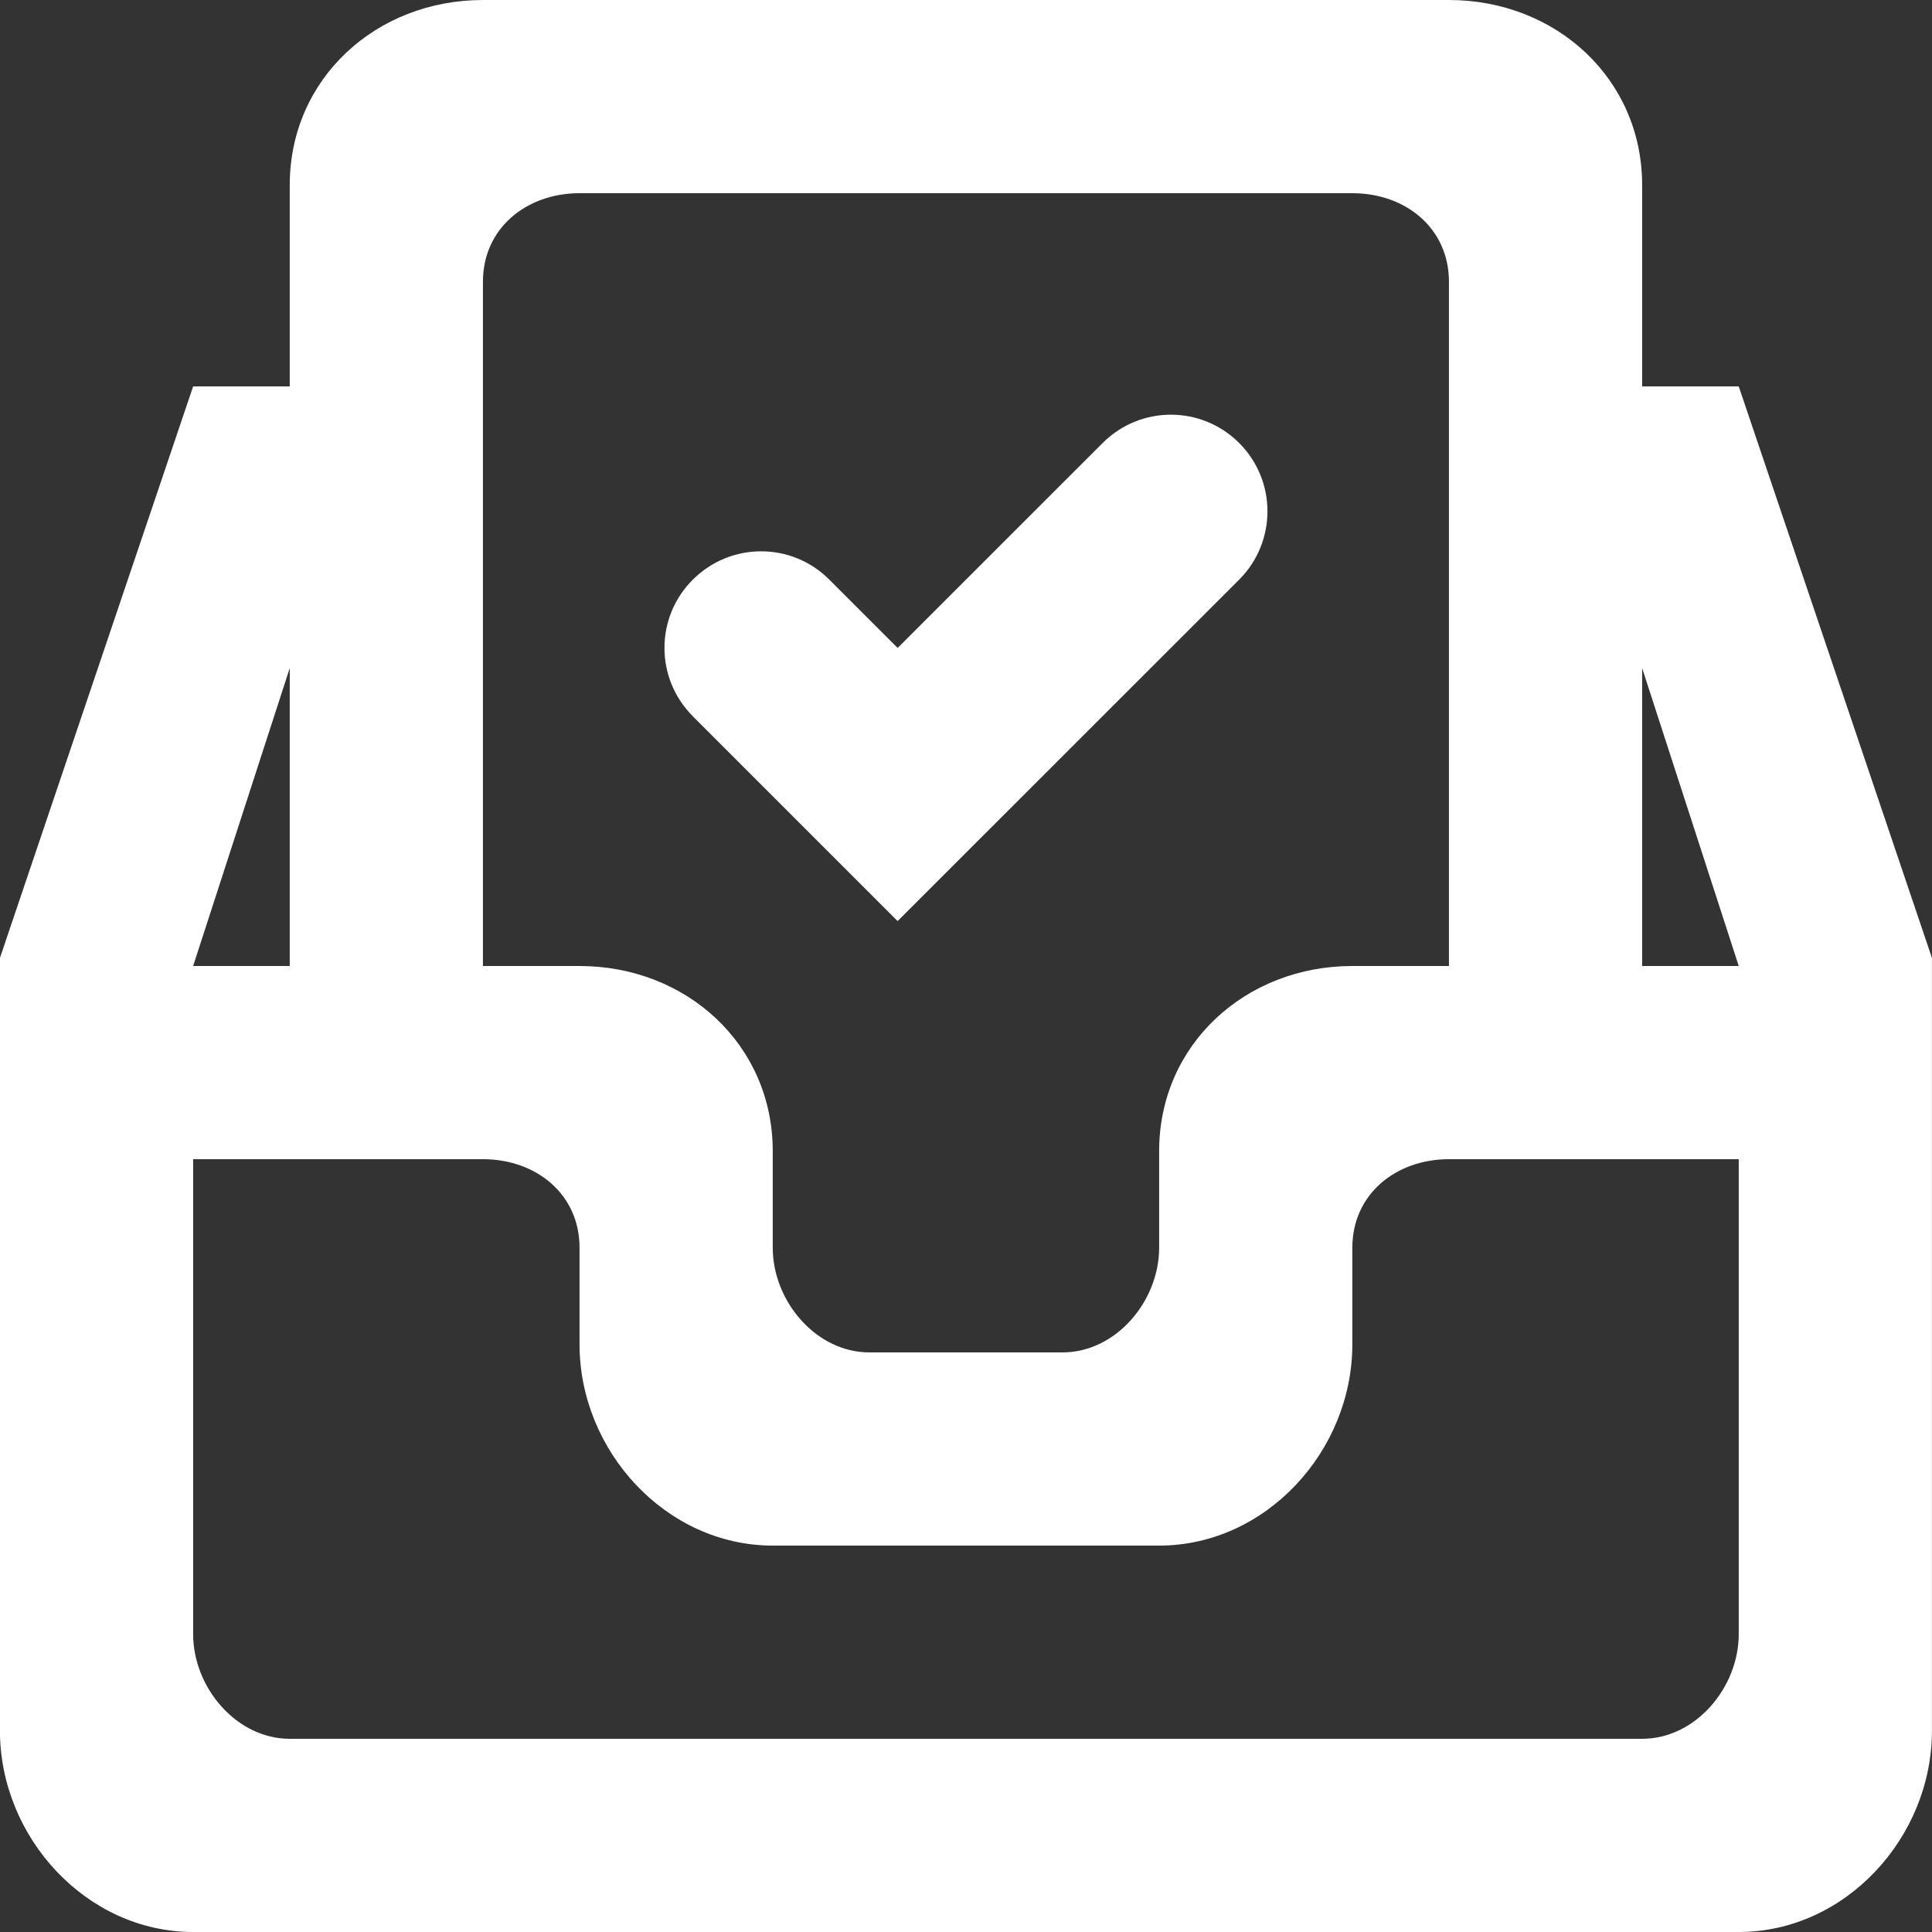 <!-- Generated by IcoMoon.io -->
<svg version="1.1" xmlns="http://www.w3.org/2000/svg" width="32" height="32" viewBox="0 0 32 32">
<rect x="0" y="0" width="32" height="32" fill="#333333" stroke="none"/>
<title>as-inbox_done_round-</title>
<path fill="#fff" d="M11.475 11.863c-0.626-0.626-0.626-1.638 0-2.262 0.626-0.626 1.638-0.626 2.262 0l1.131 1.131 3.395-3.394c0.624-0.626 1.637-0.626 2.262 0 0.624 0.624 0.624 1.637 0 2.262l-5.658 5.656c-4.688-4.688-1.363-1.363-3.394-3.394zM27.199 16v-4.934l1.6 4.934h-1.6zM28.799 27.066c0 0.885-0.715 1.734-1.6 1.734h-22.4c-0.883 0-1.6-0.85-1.6-1.734v-7.866h4.8c0.885 0 1.6 0.582 1.6 1.466v1.6c0 1.768 1.434 3.334 3.2 3.334h6.4c1.768 0 3.2-1.566 3.2-3.334v-1.6c0-0.883 0.717-1.466 1.6-1.466h4.8v7.866zM4.799 11.066v4.934h-1.6l1.6-4.934zM7.999 4.666c0-0.883 0.717-1.466 1.6-1.466h12.8c0.885 0 1.6 0.582 1.6 1.466v11.334h-1.6c-1.766 0-3.2 1.299-3.2 3.066v1.6c0 0.885-0.715 1.734-1.6 1.734h-3.2c-0.883 0-1.6-0.85-1.6-1.734v-1.6c0-1.766-1.432-3.066-3.2-3.066h-1.6v-11.334zM28.799 6.4h-1.6v-3.334c0-1.766-1.432-3.066-3.2-3.066h-16c-1.766 0-3.2 1.299-3.2 3.066v3.334h-1.6l-3.2 9.466v12.8c0 1.768 1.434 3.334 3.2 3.334h25.6c1.768 0 3.2-1.566 3.2-3.334v-12.8l-3.2-9.466z"></path>
</svg>
